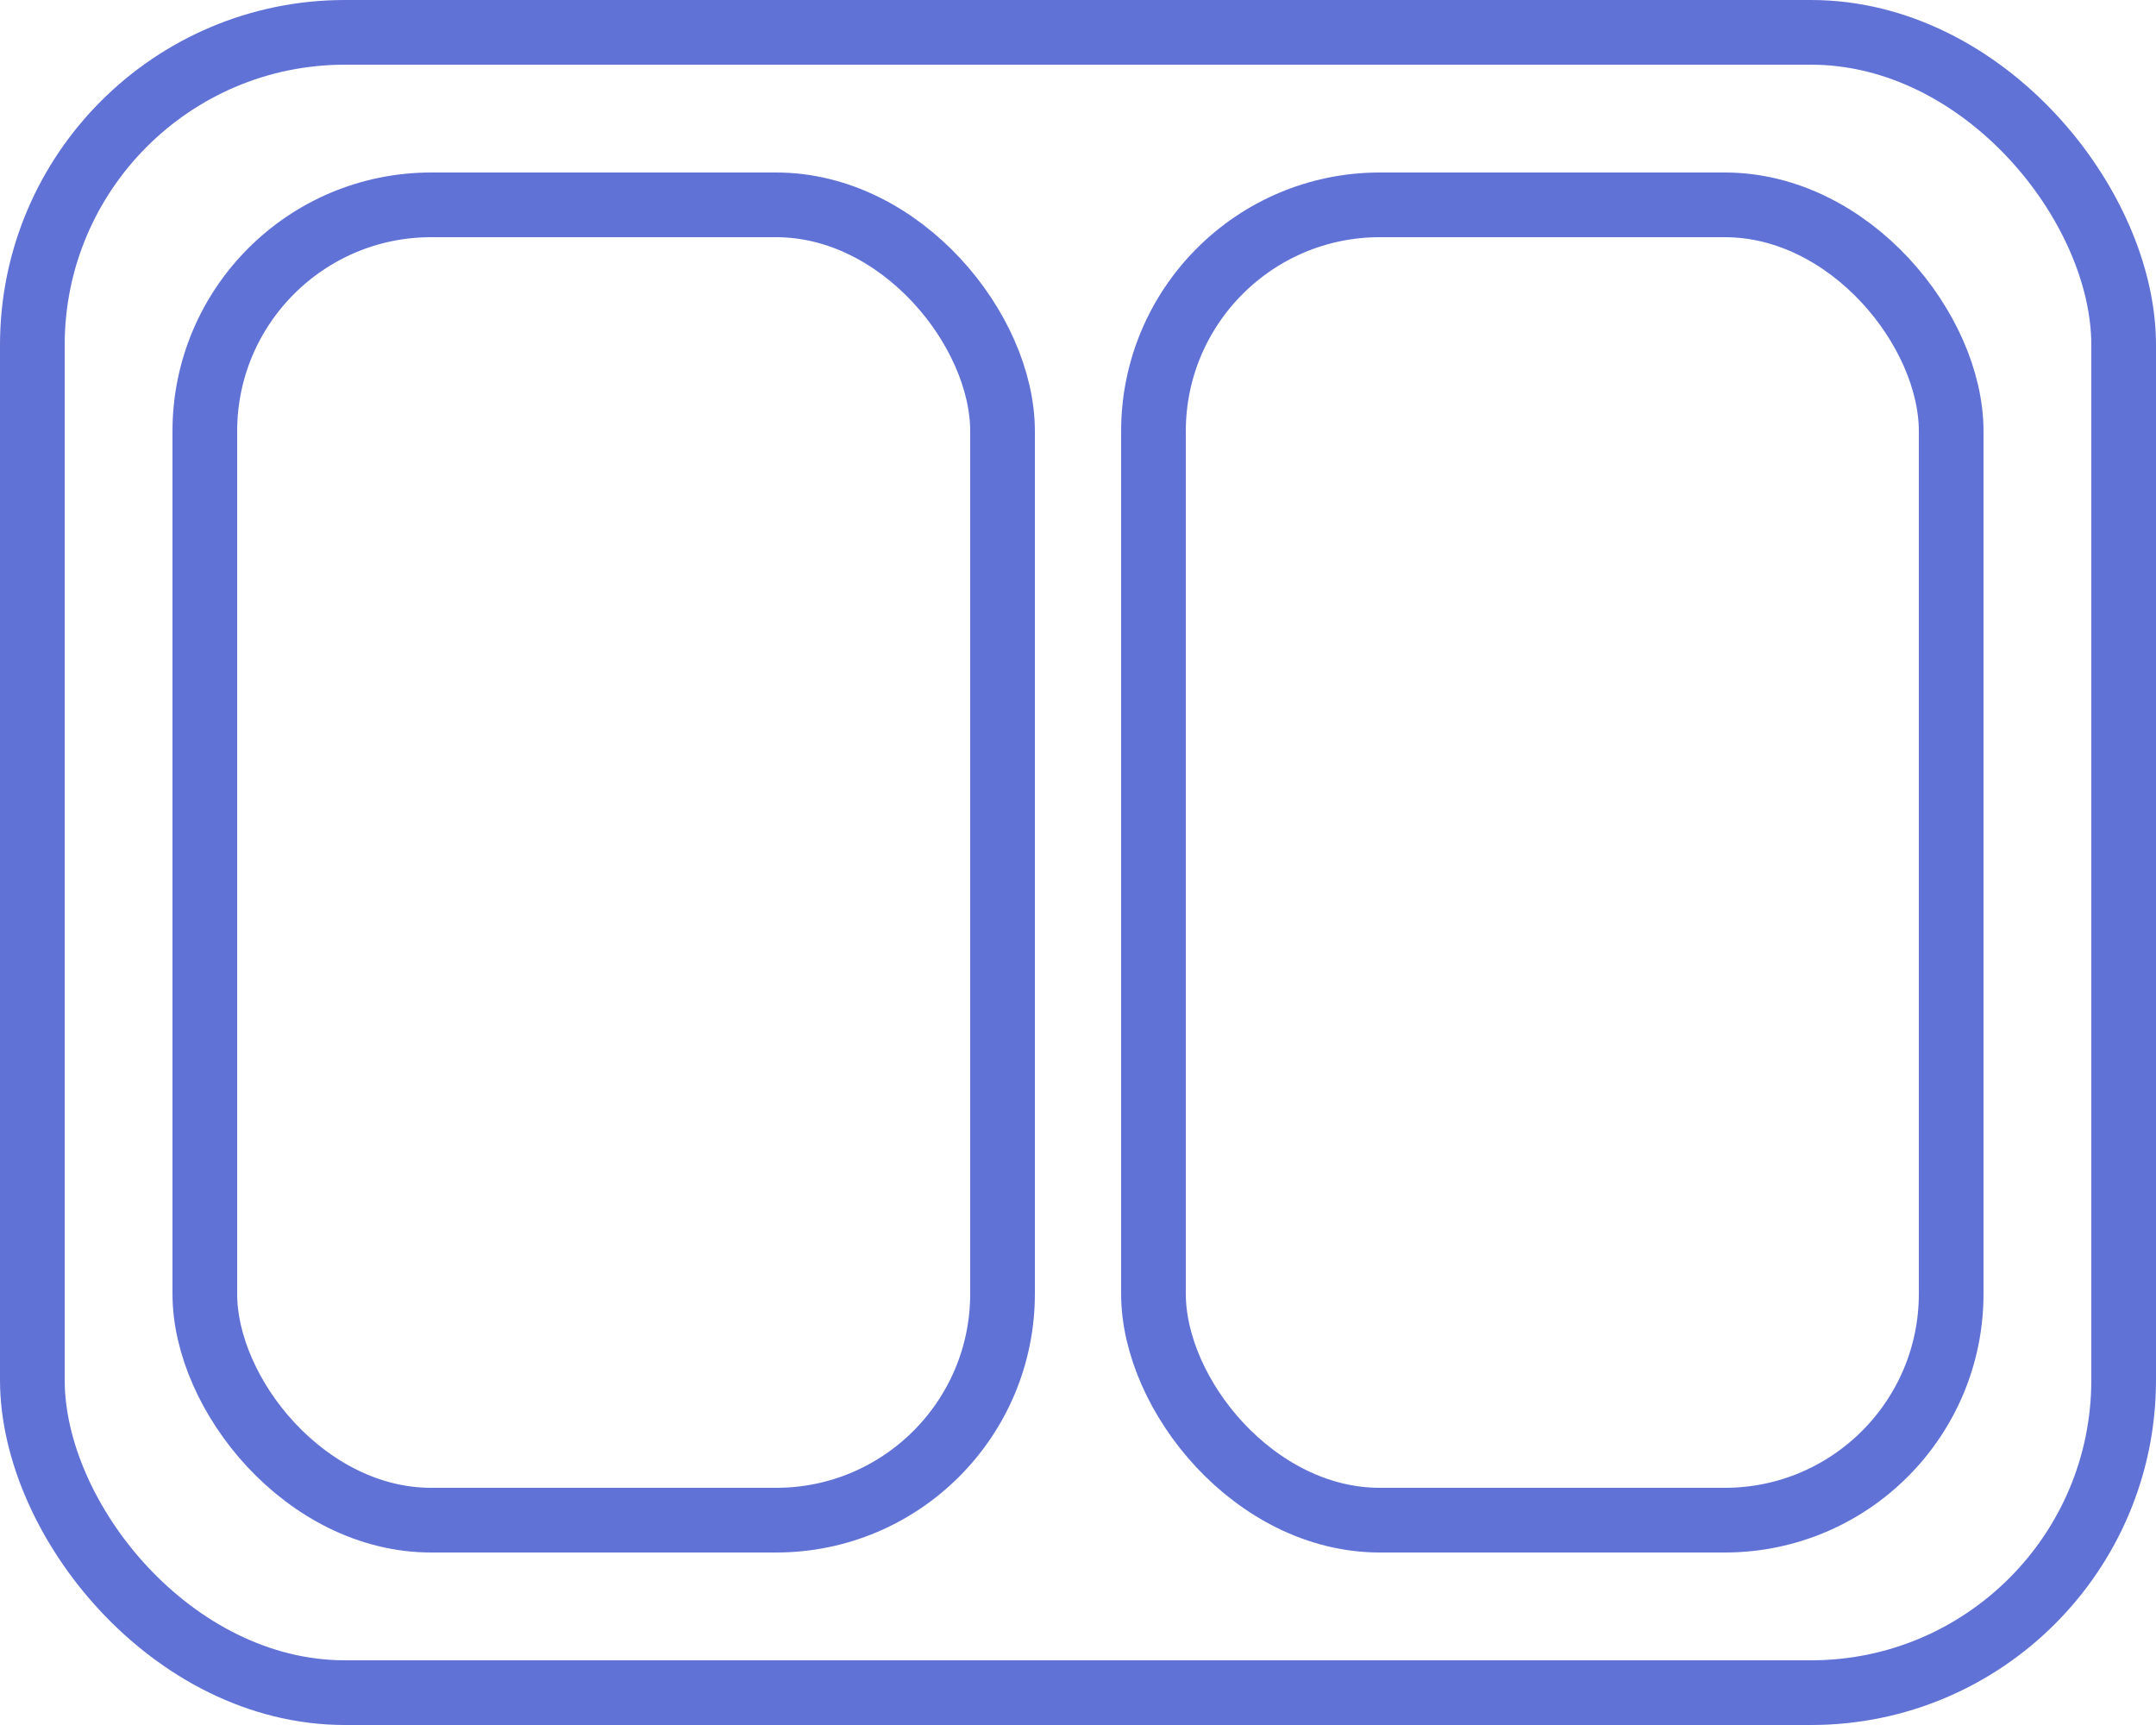 <svg xmlns="http://www.w3.org/2000/svg" width="25" height="20" viewBox="0 0 25 20">
  <g id="Tile_View_2_Purple" data-name="Tile View 2 Purple" transform="translate(-1258 -521)">
    <g id="Group_4285" data-name="Group 4285" transform="translate(-2)">
      <g id="Rectangle_976" data-name="Rectangle 976" transform="translate(1260 521)" fill="none" stroke="#6172d6" stroke-width="0.75">
        <rect width="25" height="20" rx="4" stroke="none"/>
        <rect x="0.375" y="0.375" width="24.25" height="19.25" rx="3.625" fill="none"/>
      </g>
      <g id="Rectangle_977" data-name="Rectangle 977" transform="translate(1262 523)" fill="none" stroke="#6172d6" stroke-width="0.75">
        <rect width="10" height="16" rx="3" stroke="none"/>
        <rect x="0.375" y="0.375" width="9.25" height="15.25" rx="2.625" fill="none"/>
      </g>
      <g id="Rectangle_978" data-name="Rectangle 978" transform="translate(1273 523)" fill="none" stroke="#6172d6" stroke-width="0.75">
        <rect width="10" height="16" rx="3" stroke="none"/>
        <rect x="0.375" y="0.375" width="9.25" height="15.25" rx="2.625" fill="none"/>
      </g>
    </g>
  </g>
</svg>
